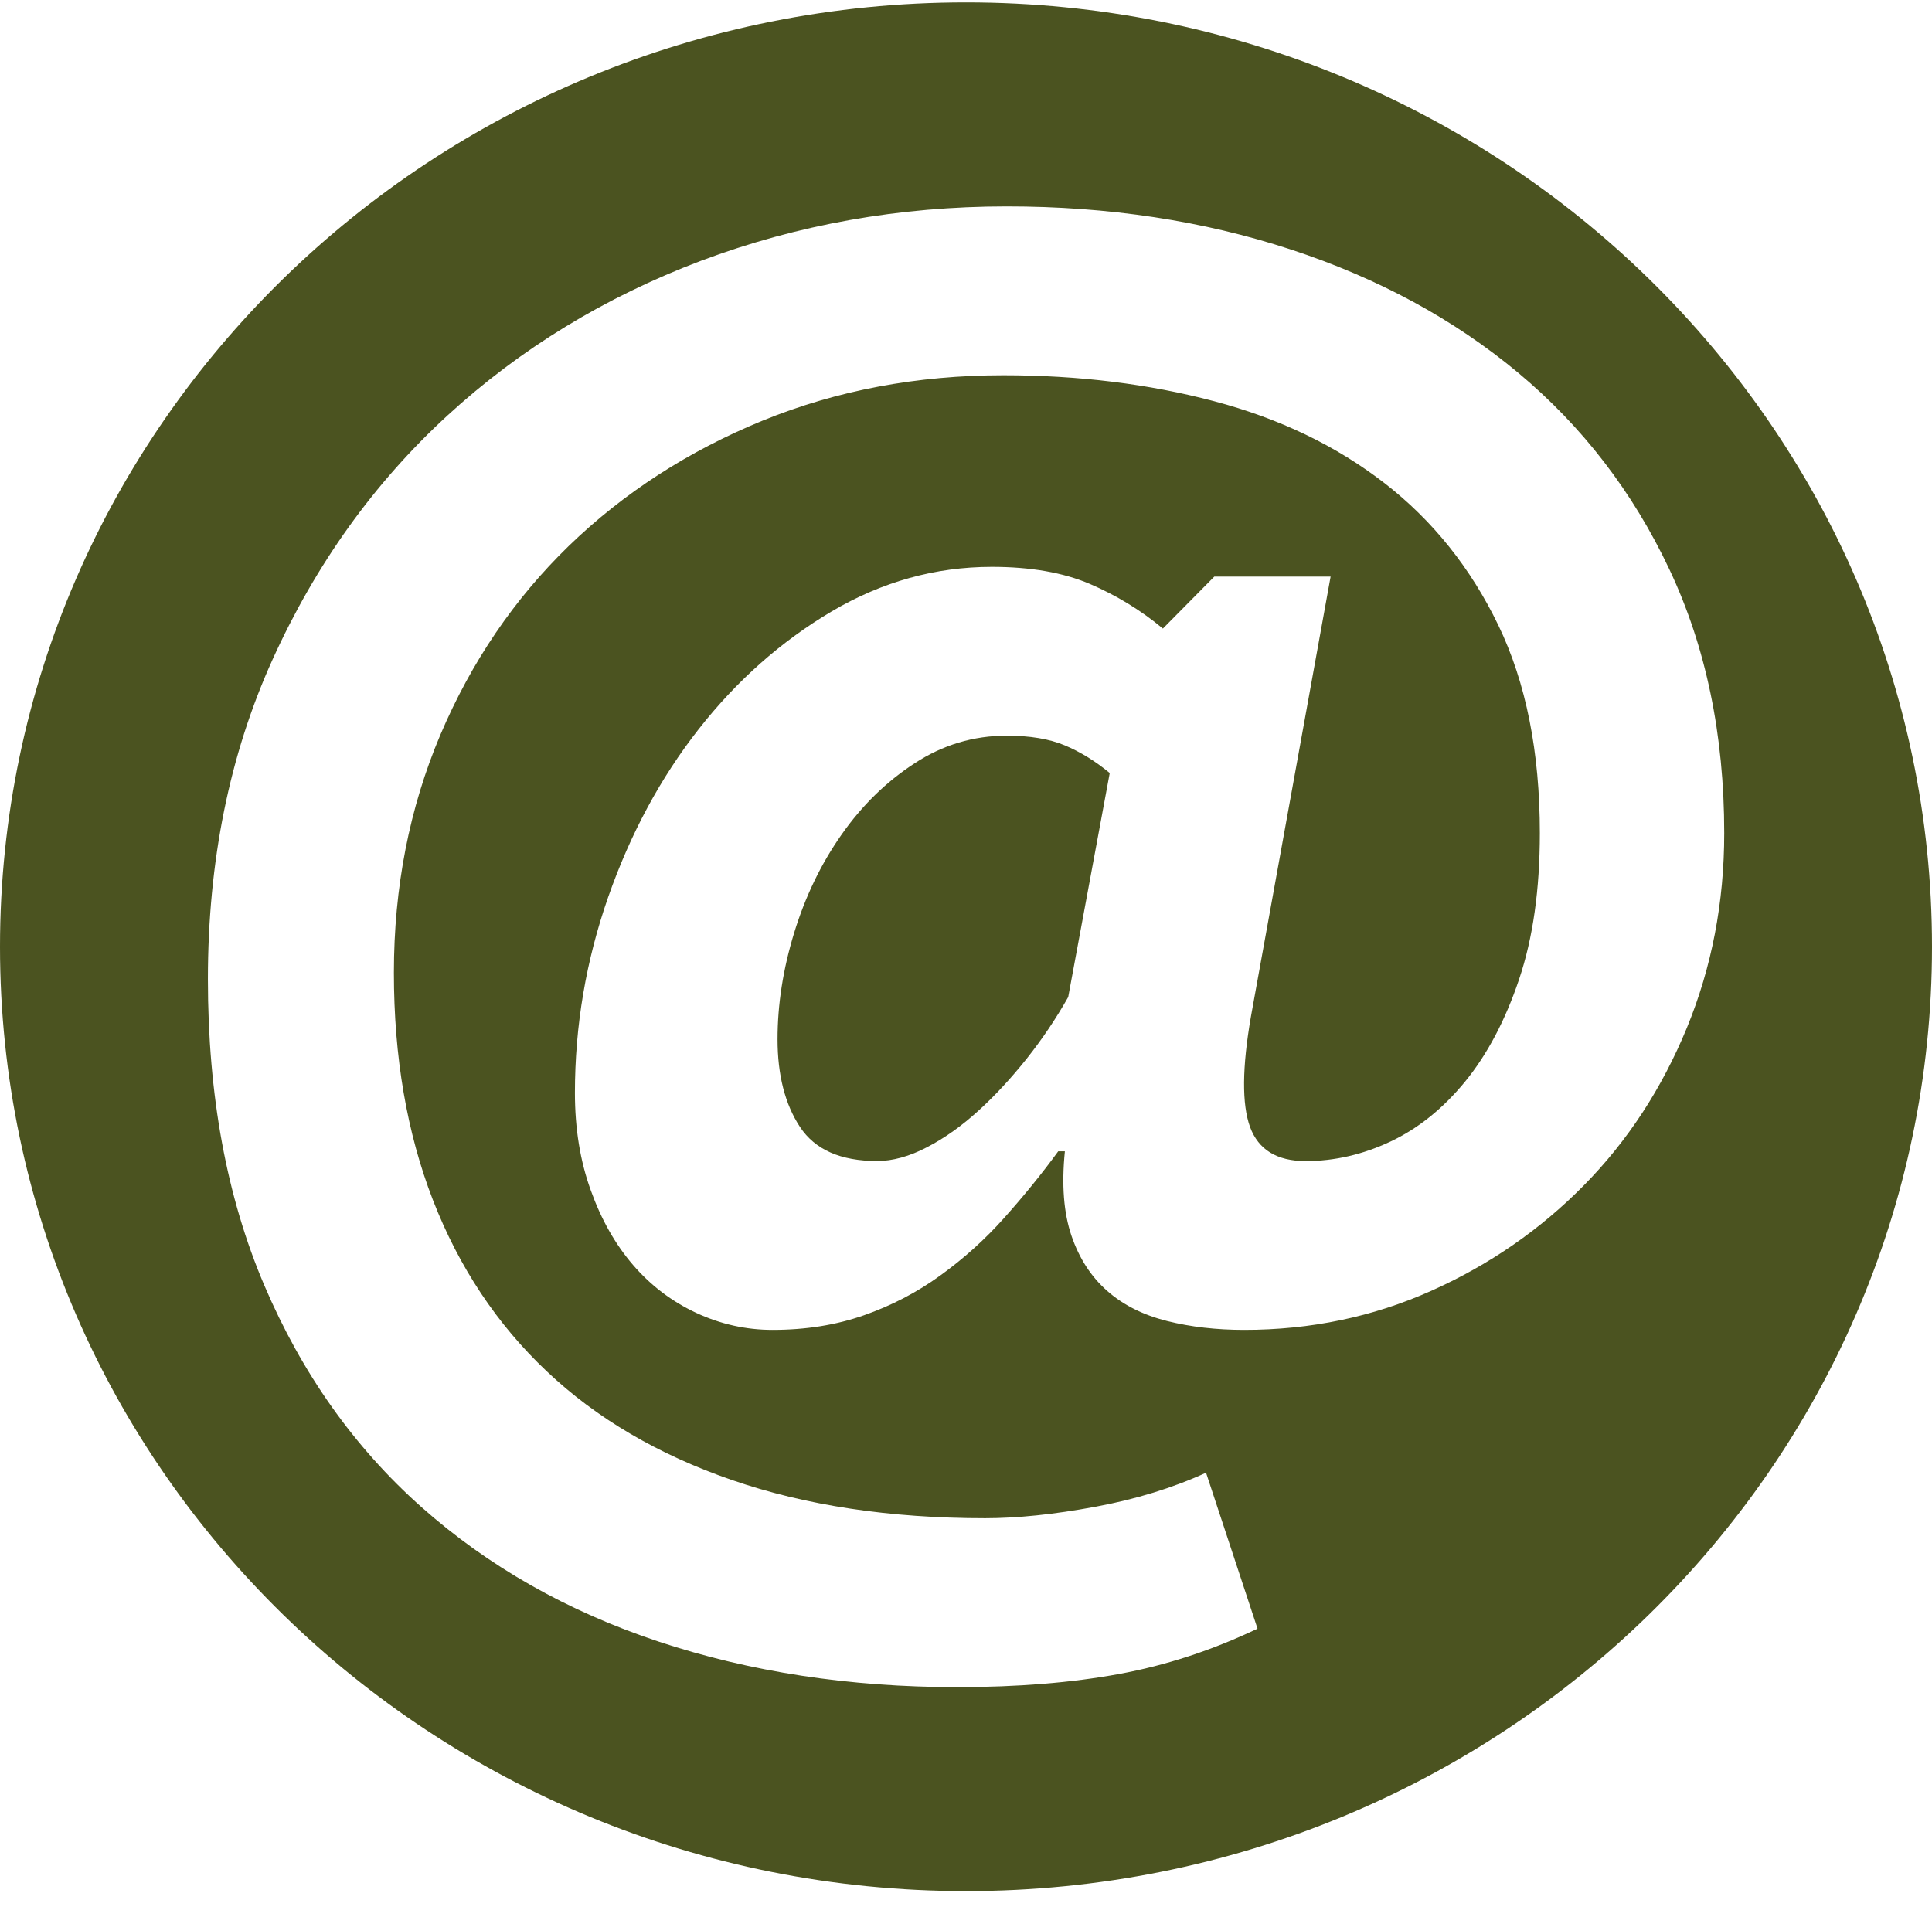 <svg width="90" height="89" viewBox="0 0 90 89" fill="none" xmlns="http://www.w3.org/2000/svg">
<path d="M46.898 34.277C45.35 34.277 43.919 34.705 42.605 35.565C41.288 36.421 40.154 37.527 39.2 38.891C38.243 40.254 37.51 41.779 36.994 43.466C36.476 45.159 36.221 46.807 36.221 48.422C36.221 50.085 36.569 51.448 37.266 52.507C37.962 53.564 39.158 54.095 40.862 54.095C41.582 54.095 42.361 53.882 43.185 53.452C44.01 53.023 44.806 52.457 45.582 51.748C46.357 51.044 47.101 50.236 47.826 49.329C48.546 48.422 49.192 47.463 49.761 46.456L51.696 36.017C51.021 35.461 50.325 35.032 49.605 34.73C48.882 34.427 47.979 34.277 46.898 34.277Z" fill="#4B5320"/>
<path d="M45.002 0.114C20.149 0.114 0 19.812 0 44.11C0 68.409 20.147 88.109 45.001 88.109C69.856 88.109 90 68.41 90 44.11C90 19.812 69.859 0.114 45.002 0.114ZM73.782 55.23C71.743 57.299 69.373 58.938 66.666 60.146C63.96 61.356 61.055 61.962 57.96 61.962C56.668 61.962 55.472 61.826 54.363 61.548C53.252 61.268 52.322 60.804 51.578 60.146C50.83 59.49 50.274 58.634 49.912 57.574C49.551 56.515 49.448 55.205 49.606 53.643H49.296C48.525 54.699 47.683 55.734 46.78 56.744C45.88 57.753 44.888 58.646 43.801 59.429C42.721 60.213 41.533 60.83 40.246 61.282C38.953 61.736 37.536 61.962 35.988 61.962C34.752 61.962 33.565 61.697 32.428 61.168C31.295 60.638 30.315 59.895 29.49 58.938C28.665 57.981 28.006 56.819 27.52 55.457C27.026 54.095 26.782 52.584 26.782 50.918C26.782 47.791 27.3 44.754 28.329 41.804C29.362 38.854 30.767 36.244 32.546 33.975C34.325 31.706 36.391 29.881 38.738 28.491C41.084 27.106 43.572 26.412 46.202 26.412C48.009 26.412 49.53 26.678 50.766 27.206C52.002 27.737 53.14 28.428 54.172 29.287L56.568 26.865H61.985L58.273 47.365C57.861 49.735 57.848 51.451 58.232 52.51C58.622 53.567 59.482 54.098 60.825 54.098C62.164 54.098 63.484 53.795 64.772 53.189C66.058 52.584 67.219 51.654 68.254 50.39C69.281 49.131 70.124 47.541 70.766 45.626C71.412 43.708 71.732 41.438 71.732 38.816C71.732 35.034 71.087 31.805 69.798 29.132C68.507 26.46 66.742 24.253 64.501 22.515C62.256 20.775 59.611 19.502 56.568 18.696C53.526 17.889 50.25 17.484 46.742 17.484C42.721 17.484 38.98 18.19 35.524 19.599C32.068 21.015 29.064 22.956 26.509 25.425C23.959 27.898 21.96 30.836 20.513 34.239C19.073 37.643 18.349 41.337 18.349 45.32C18.349 49.255 18.956 52.783 20.166 55.909C21.381 59.04 23.147 61.697 25.468 63.891C27.787 66.085 30.663 67.773 34.096 68.958C37.523 70.143 41.455 70.737 45.892 70.737C47.388 70.737 49.089 70.561 51 70.209C52.906 69.856 54.635 69.326 56.182 68.618L58.58 75.882C56.467 76.891 54.312 77.595 52.12 77.997C49.927 78.4 47.414 78.607 44.575 78.607C39.572 78.607 34.943 77.898 30.691 76.489C26.434 75.076 22.744 72.983 19.623 70.21C16.504 67.435 14.065 63.994 12.313 59.887C10.558 55.776 9.685 51.023 9.685 45.628C9.685 40.13 10.689 35.161 12.7 30.723C14.711 26.288 17.424 22.506 20.825 19.377C24.23 16.249 28.175 13.845 32.659 12.15C37.151 10.466 41.894 9.618 46.896 9.618C51.641 9.618 56.052 10.287 60.125 11.623C64.2 12.96 67.733 14.875 70.725 17.37C73.717 19.867 76.063 22.92 77.764 26.524C79.468 30.132 80.321 34.229 80.321 38.818C80.321 42.047 79.739 45.072 78.579 47.896C77.416 50.717 75.82 53.164 73.782 55.23Z" fill="#4B5320"/>
</svg>
